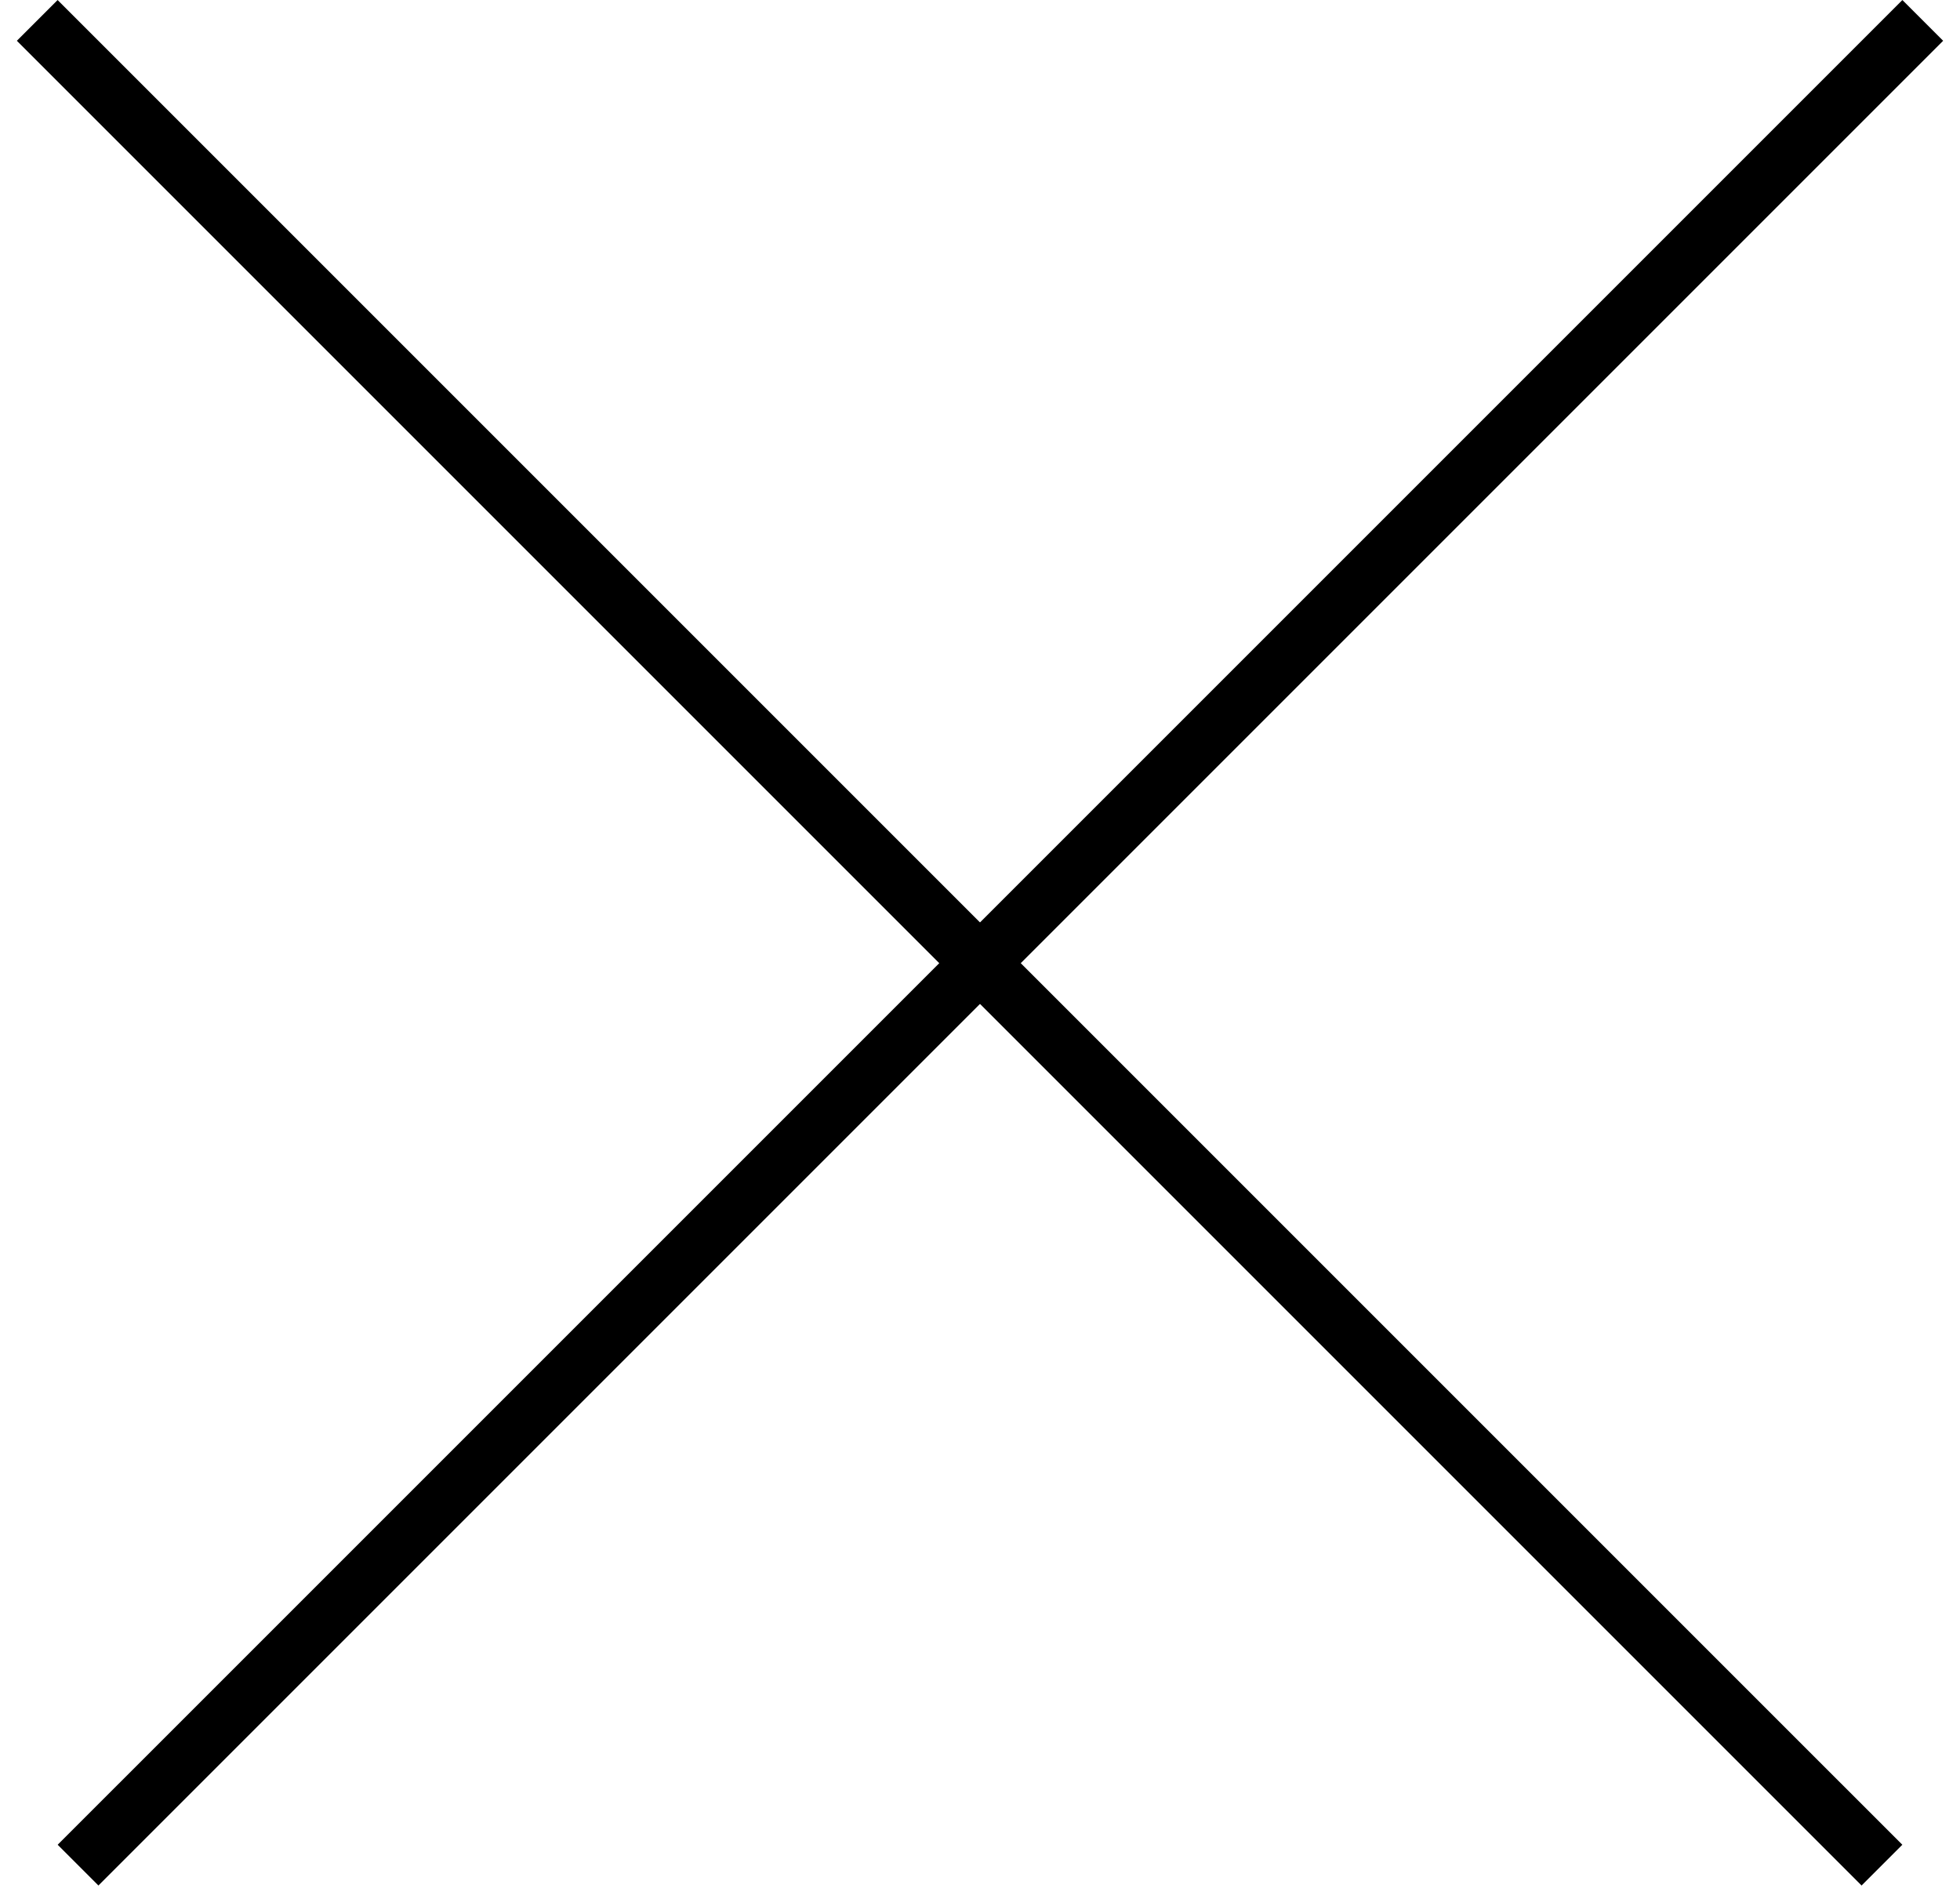 <svg width="34" height="33" viewBox="0 0 34 33" fill="none" xmlns="http://www.w3.org/2000/svg">
<line x1="32.646" y1="32.354" x2="0.646" y2="0.354" stroke="black"/>
<line x1="33.354" y1="0.354" x2="1.354" y2="32.354" stroke="black"/>
</svg>
